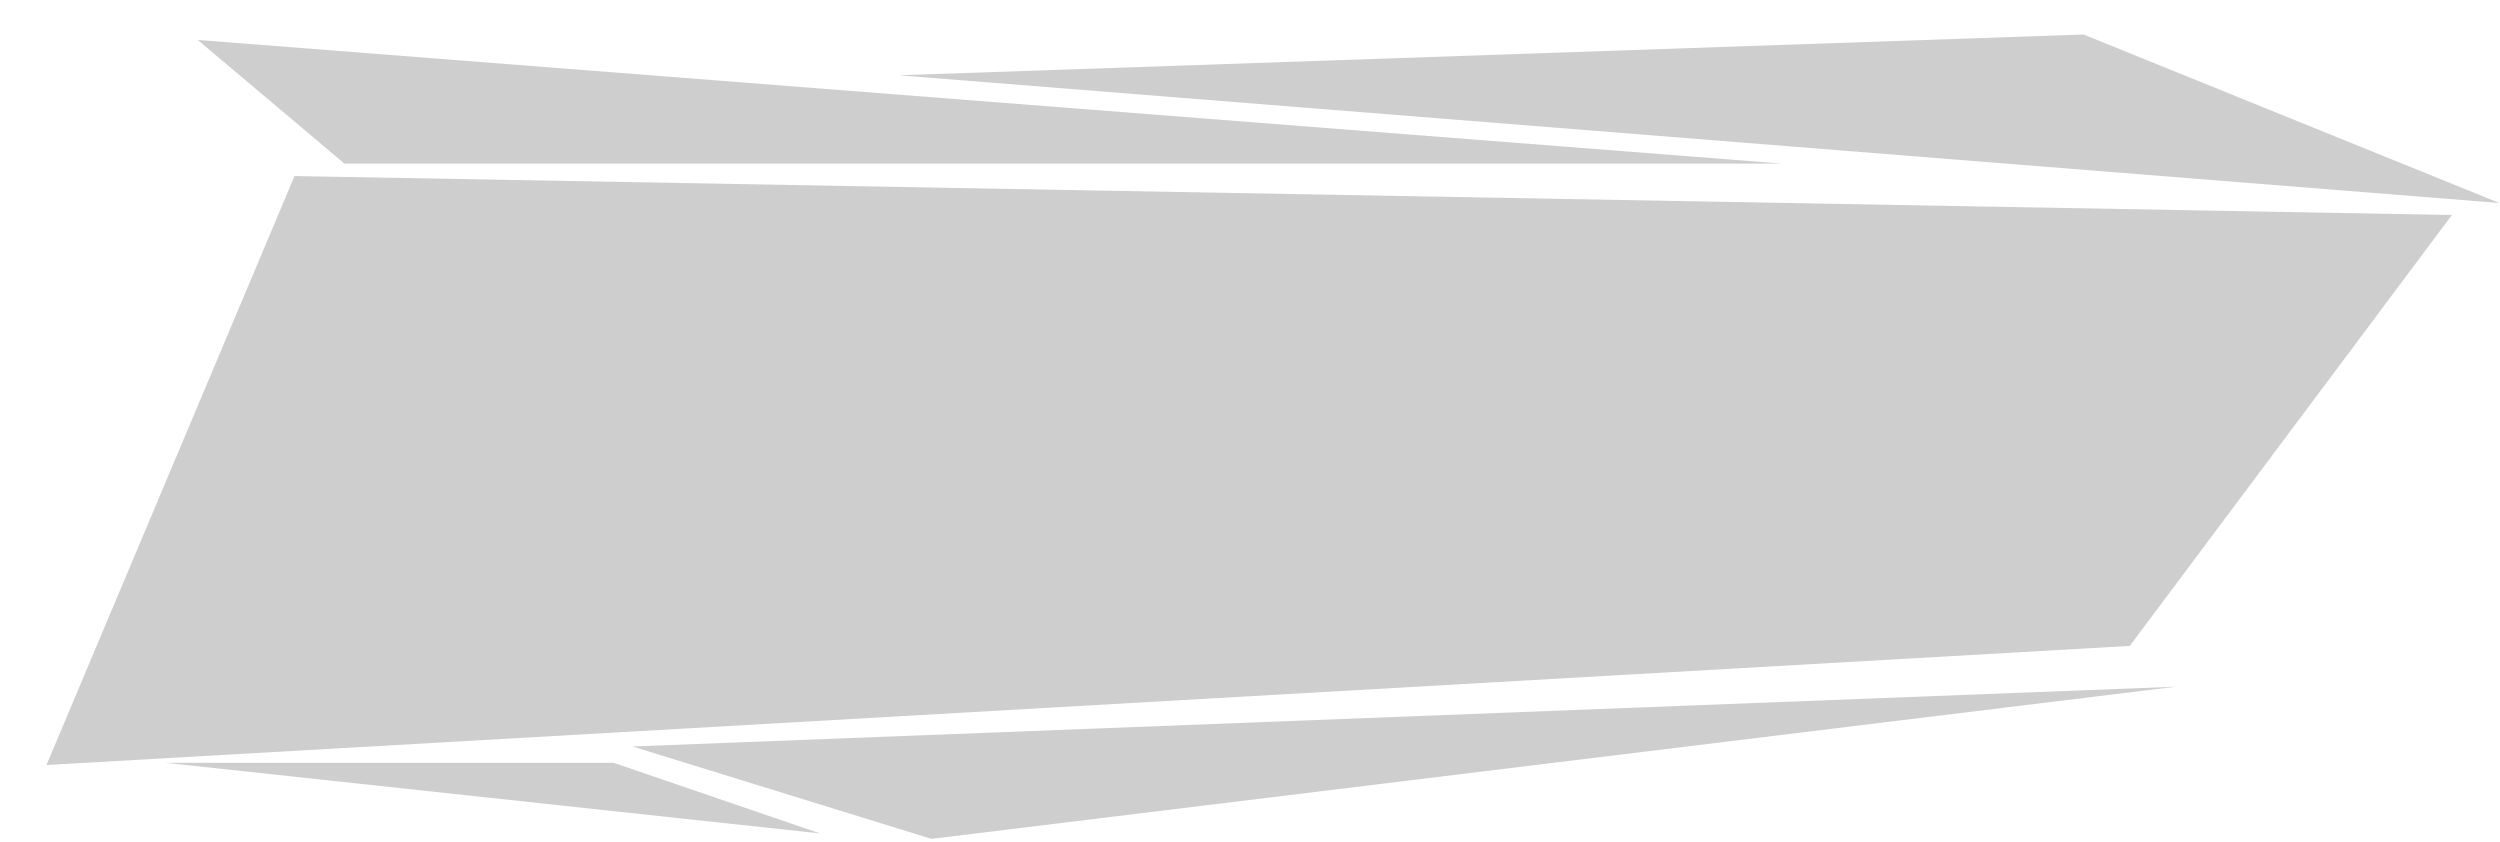 <svg width="460" height="155" viewBox="0 0 460 155" fill="none" xmlns="http://www.w3.org/2000/svg">
<polygon fill="#cecece" points=" 391.878,118.85 8.549,140.762 54.191,32.392 451.149,39.56 391.878,118.85"></polygon>
<polygon fill="#cecece" points=" 36.378,7.35 327.878,30.1 63.378,30.1 36.378,7.35"></polygon>
<polygon fill="#cecece" points=" 383.378,6.35 459.878,37.35 165.378,13.85 383.378,6.35"></polygon>
<polygon fill="#cecece" points=" 116.378,137.35 400.378,126.35 171.378,154.35 116.378,137.35"></polygon>
<polygon fill="#cecece" points=" 30.378,140.35 112.878,140.35 150.878,153.35 30.378,140.35"></polygon>
<polygon fill="#cecece" points=" 113.607,106.025 109.476,106.055 107.015,106.172 105.463,106.318 105.873,102.832 106.195,99.023 106.429,95.186 106.576,91.553 106.722,83.408 106.576,75.527 106.429,72.188 106.224,68.76 105.931,65.566 105.58,62.812 107.484,62.812 110.209,62.783 112.113,62.666 113.607,62.52 113.343,68.408 113.197,74.062 113.109,78.955 113.08,82.676 114.896,82.734 116.625,82.734 119.877,82.676 122.25,82.5 122.22,81.24 122.191,78.457 122.074,74.707 121.898,70.488 121.605,66.357 121.166,62.812 123.041,62.812 125.619,62.783 127.464,62.666 128.9,62.52 128.724,66.387 128.607,70.225 128.548,73.887 128.49,77.227 128.431,84.346 128.49,91.26 128.548,94.424 128.607,97.793 128.724,101.191 128.9,104.473 124.916,104.531 122.543,104.619 121.048,104.766 121.488,100.957 121.781,96.856 121.986,92.754 122.132,88.975 119.437,88.799 116.976,88.74 114.75,88.769 113.08,88.857 113.109,92.519 113.197,96.885 113.373,101.514 113.607,106.025"></polygon>
<defs>
<linearGradient id="paint0_linear_113_1" x1="219.5" y1="46" x2="219.5" y2="124" gradientUnits="userSpaceOnUse">
<stop stop-color="white"></stop>
<stop offset="1" stop-color="#D0C7C7"></stop>
</linearGradient>
</defs>
</svg>
